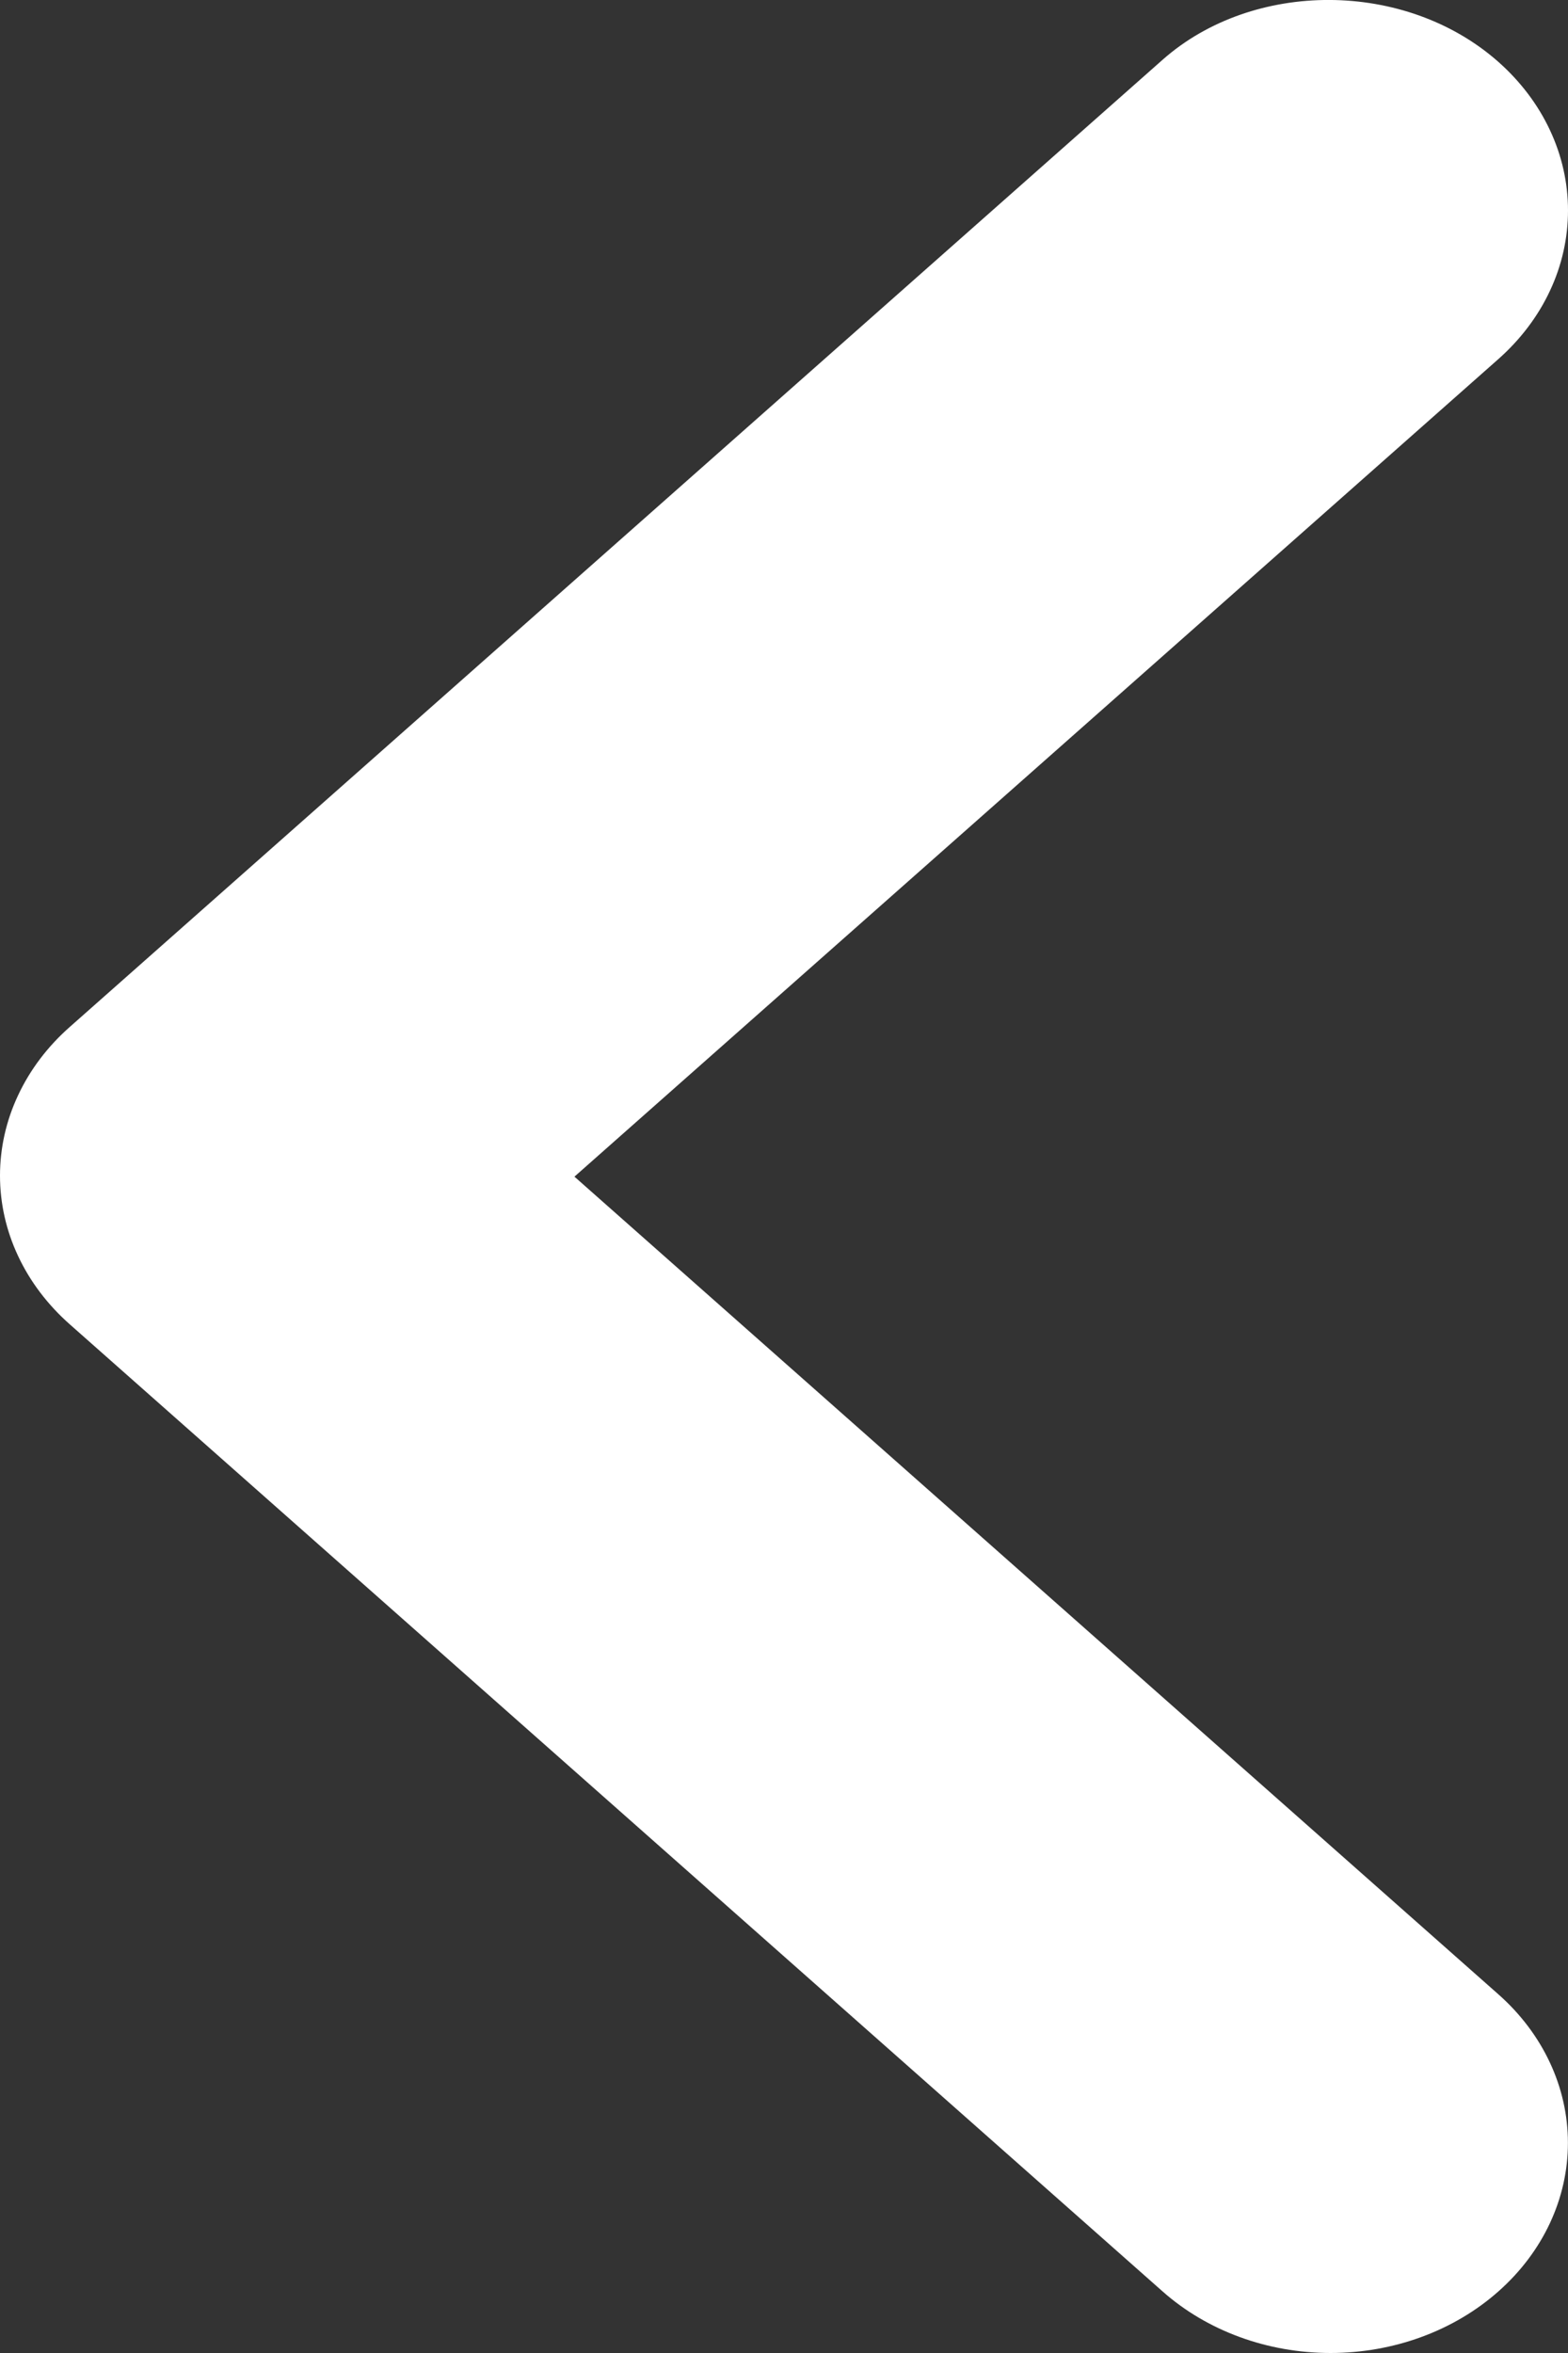 <svg width="20" height="30" viewBox="0 0 20 30" fill="none" xmlns="http://www.w3.org/2000/svg">
<rect x="0" y="0" width="20" height="30" fill="#333333" stroke="none"/>
<path d="M19.112 0.789C19.393 1.038 19.617 1.333 19.769 1.658C19.922 1.983 20 2.332 20 2.683C20 3.035 19.922 3.384 19.769 3.709C19.617 4.034 19.393 4.329 19.112 4.578L7.327 15.002L19.112 25.427C19.68 25.929 19.999 26.611 19.999 27.321C19.999 28.032 19.68 28.713 19.112 29.215C18.544 29.718 17.774 30 16.971 30C16.167 30 15.397 29.718 14.829 29.215L0.888 16.883C0.607 16.634 0.383 16.339 0.231 16.014C0.078 15.689 -8.8296e-08 15.341 -8.8296e-08 14.989C-8.8296e-08 14.637 0.078 14.289 0.231 13.964C0.383 13.639 0.607 13.343 0.888 13.095L14.829 0.762C15.983 -0.259 17.927 -0.259 19.112 0.789Z" fill="white"/>
</svg>
